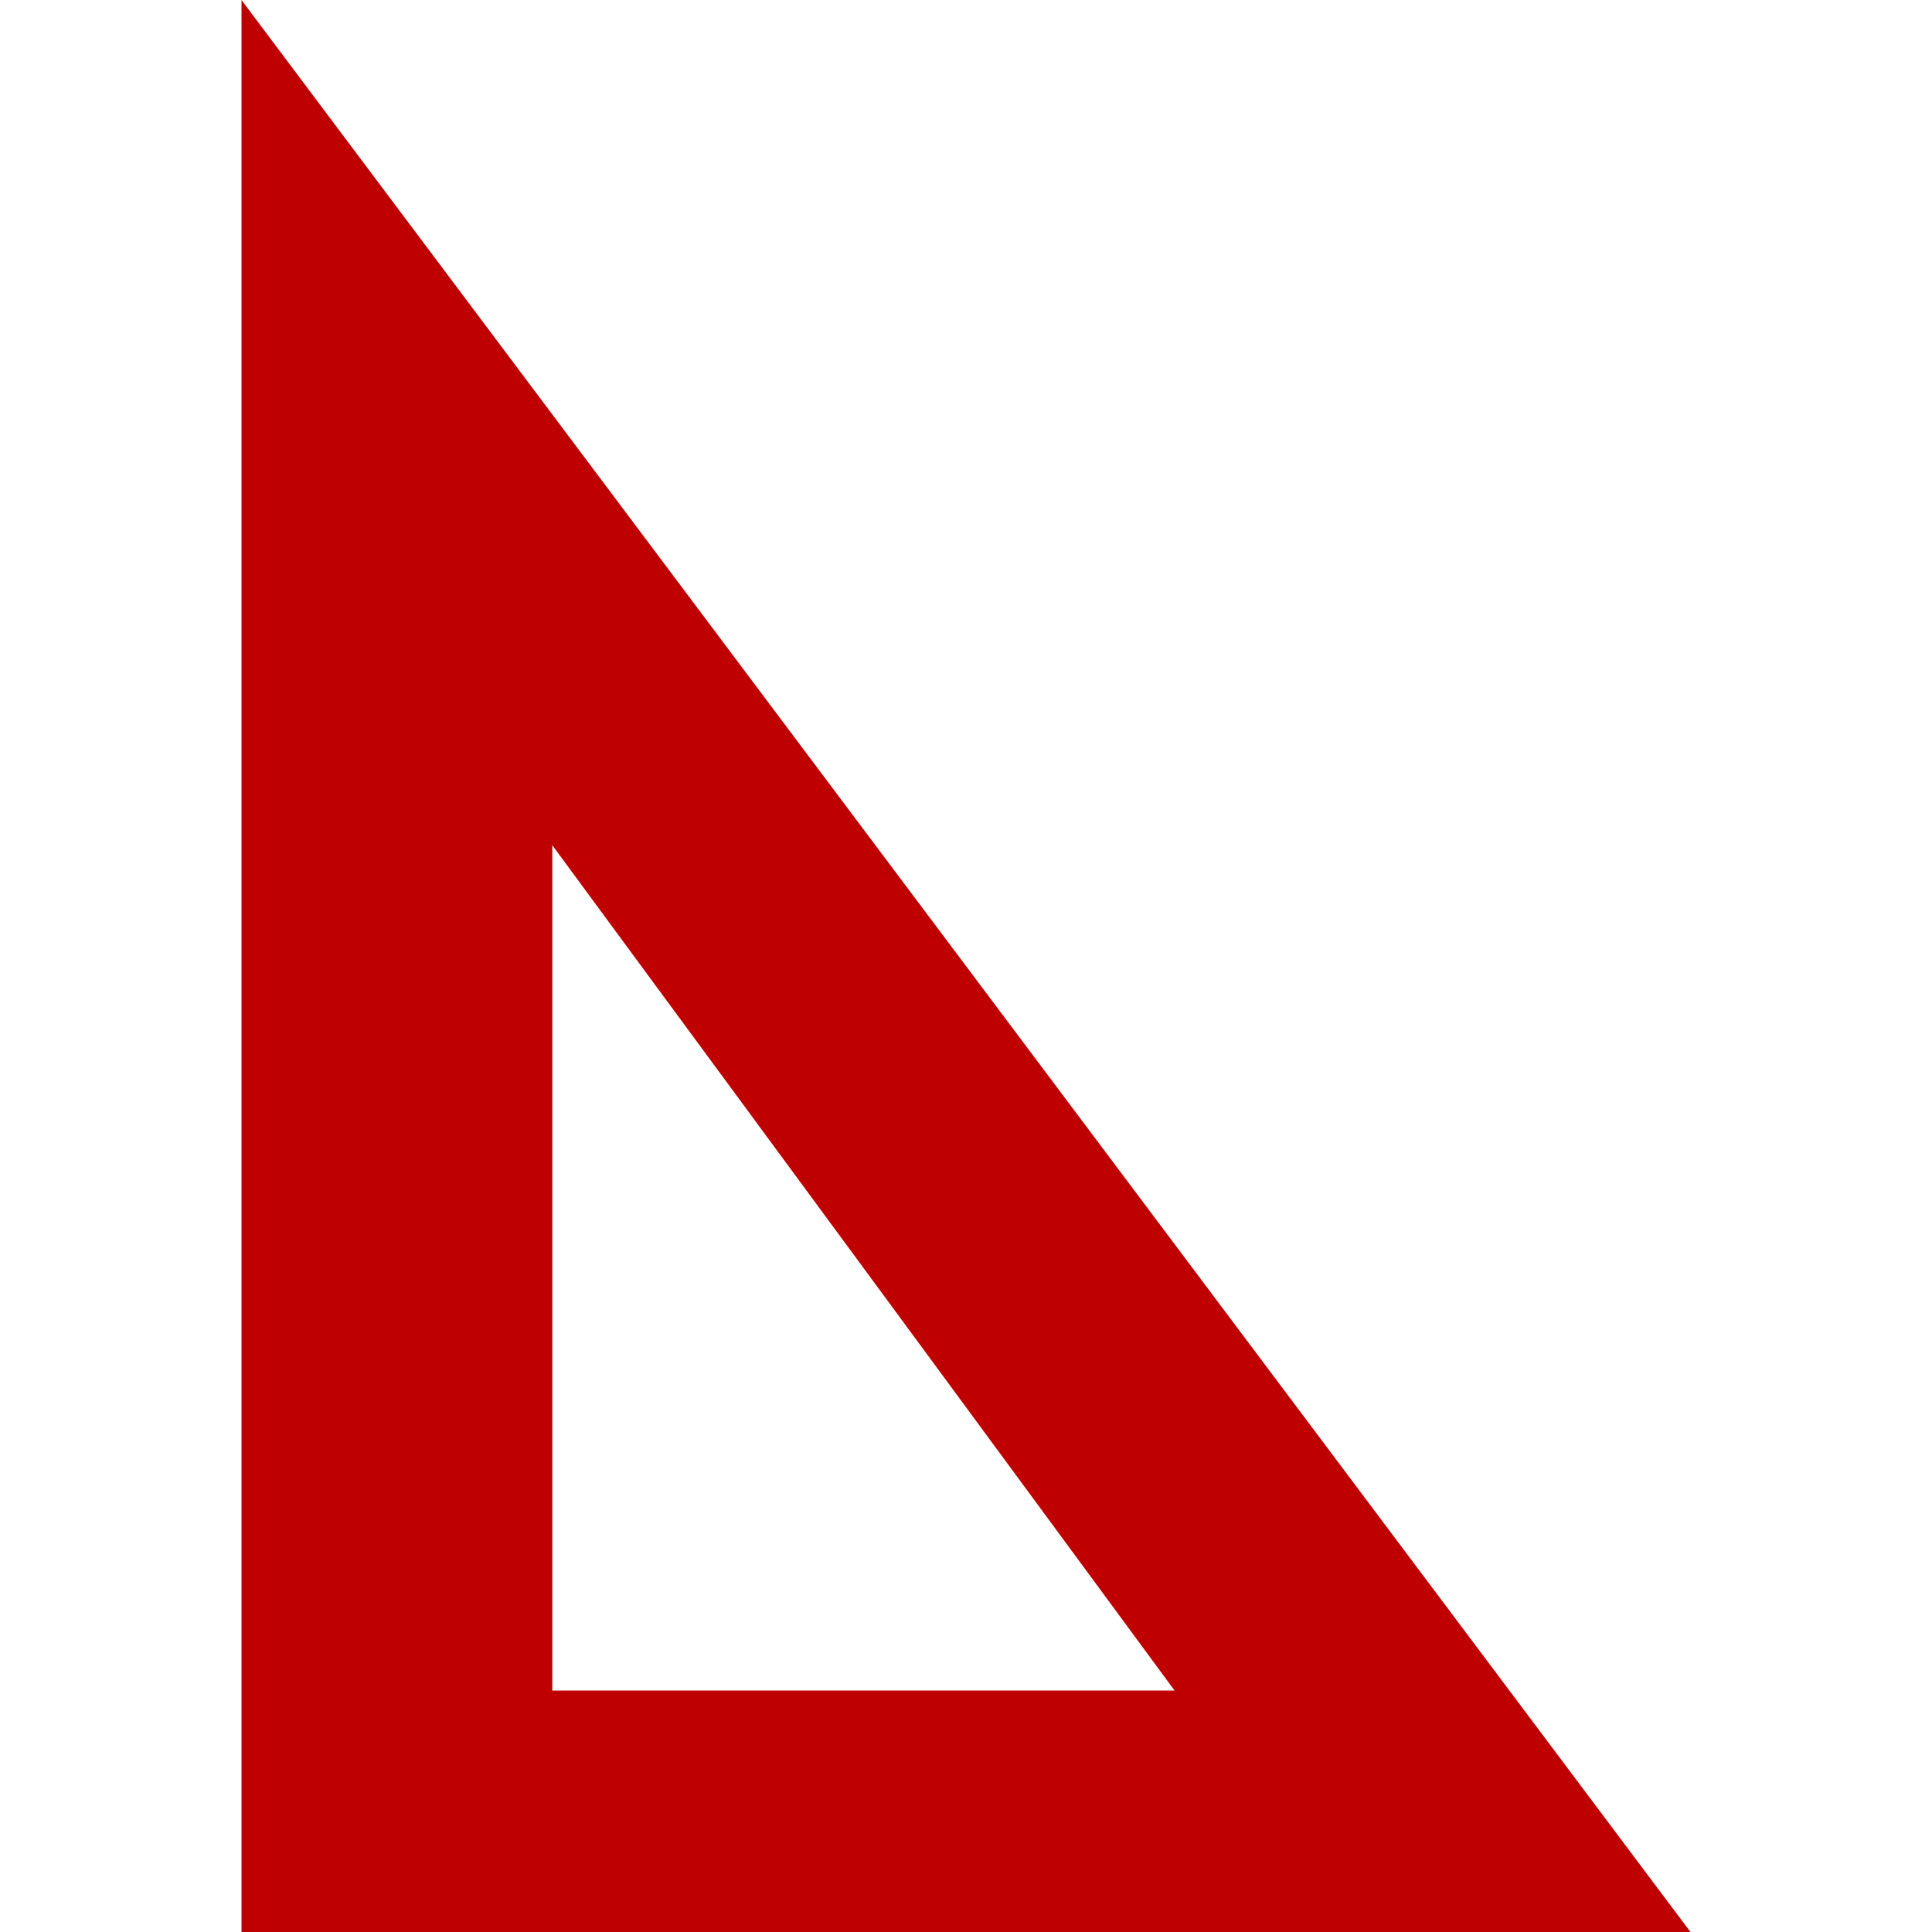 
<svg xmlns="http://www.w3.org/2000/svg" xmlns:xlink="http://www.w3.org/1999/xlink" width="16px" height="16px" viewBox="0 0 16 16" version="1.1">
<g id="surface1">
<path style=" stroke:none;fill-rule:nonzero;fill:#bf0000;fill-opacity:1;" d="M 14 16 L 2 16 L 2 0 Z M 9.727 14 L 4.574 7 L 4.574 14 Z M 9.727 14 "/>
</g>
</svg>
